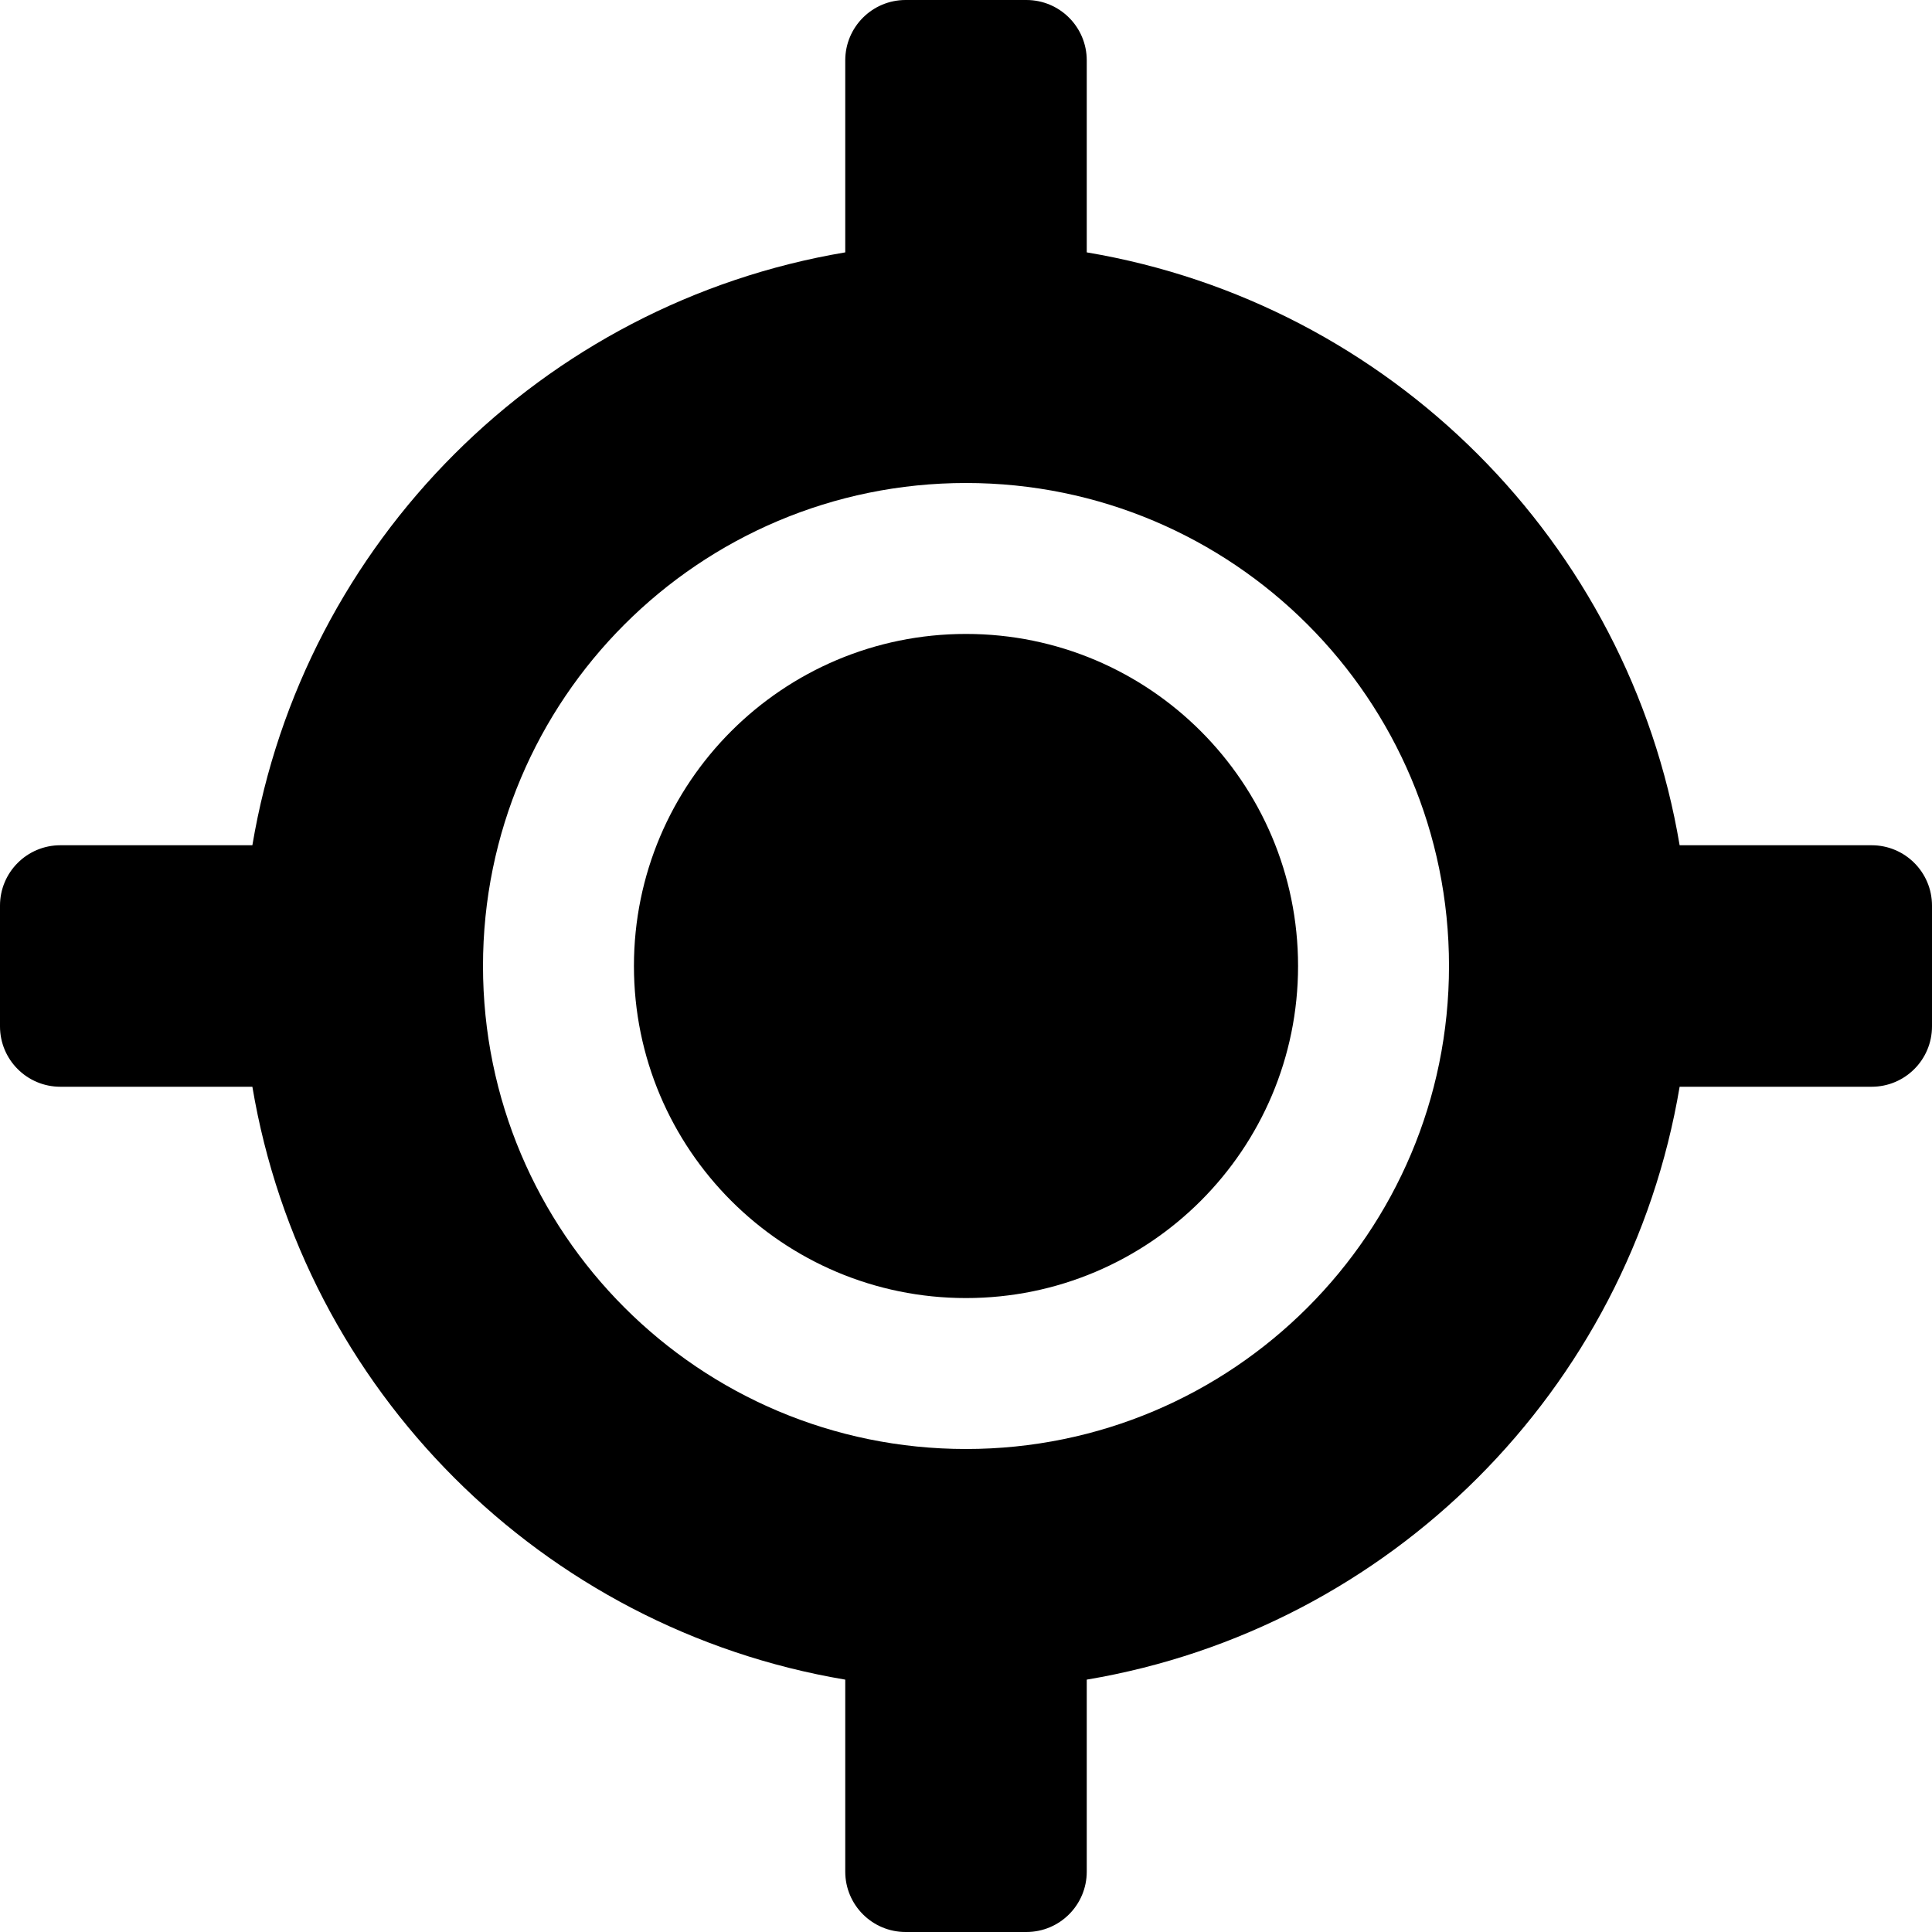 <svg aria-hidden="true" data-prefix="fas" data-icon="location" role="img" xmlns="http://www.w3.org/2000/svg" viewBox="0 0 512 512" class="svg-inline--fa fa-location fa-w-16 fa-7x"><path fill="currentColor" d="M496 224h-50.88C431.61 143.66 368.34 80.39 288 66.88V16c0-8.84-7.16-16-16-16h-32c-8.84 0-16 7.16-16 16v50.88C143.66 80.39 80.39 143.66 66.88 224H16c-8.84 0-16 7.16-16 16v32c0 8.84 7.16 16 16 16h50.88C80.39 368.34 143.66 431.61 224 445.12V496c0 8.84 7.16 16 16 16h32c8.84 0 16-7.16 16-16v-50.88c80.34-13.51 143.61-76.78 157.12-157.12H496c8.84 0 16-7.16 16-16v-32c0-8.84-7.16-16-16-16zM256 384c-70.7 0-128-57.31-128-128s57.3-128 128-128 128 57.31 128 128-57.3 128-128 128zm0-216c-48.6 0-88 39.4-88 88s39.4 88 88 88 88-39.4 88-88-39.4-88-88-88z" class=""></path></svg>